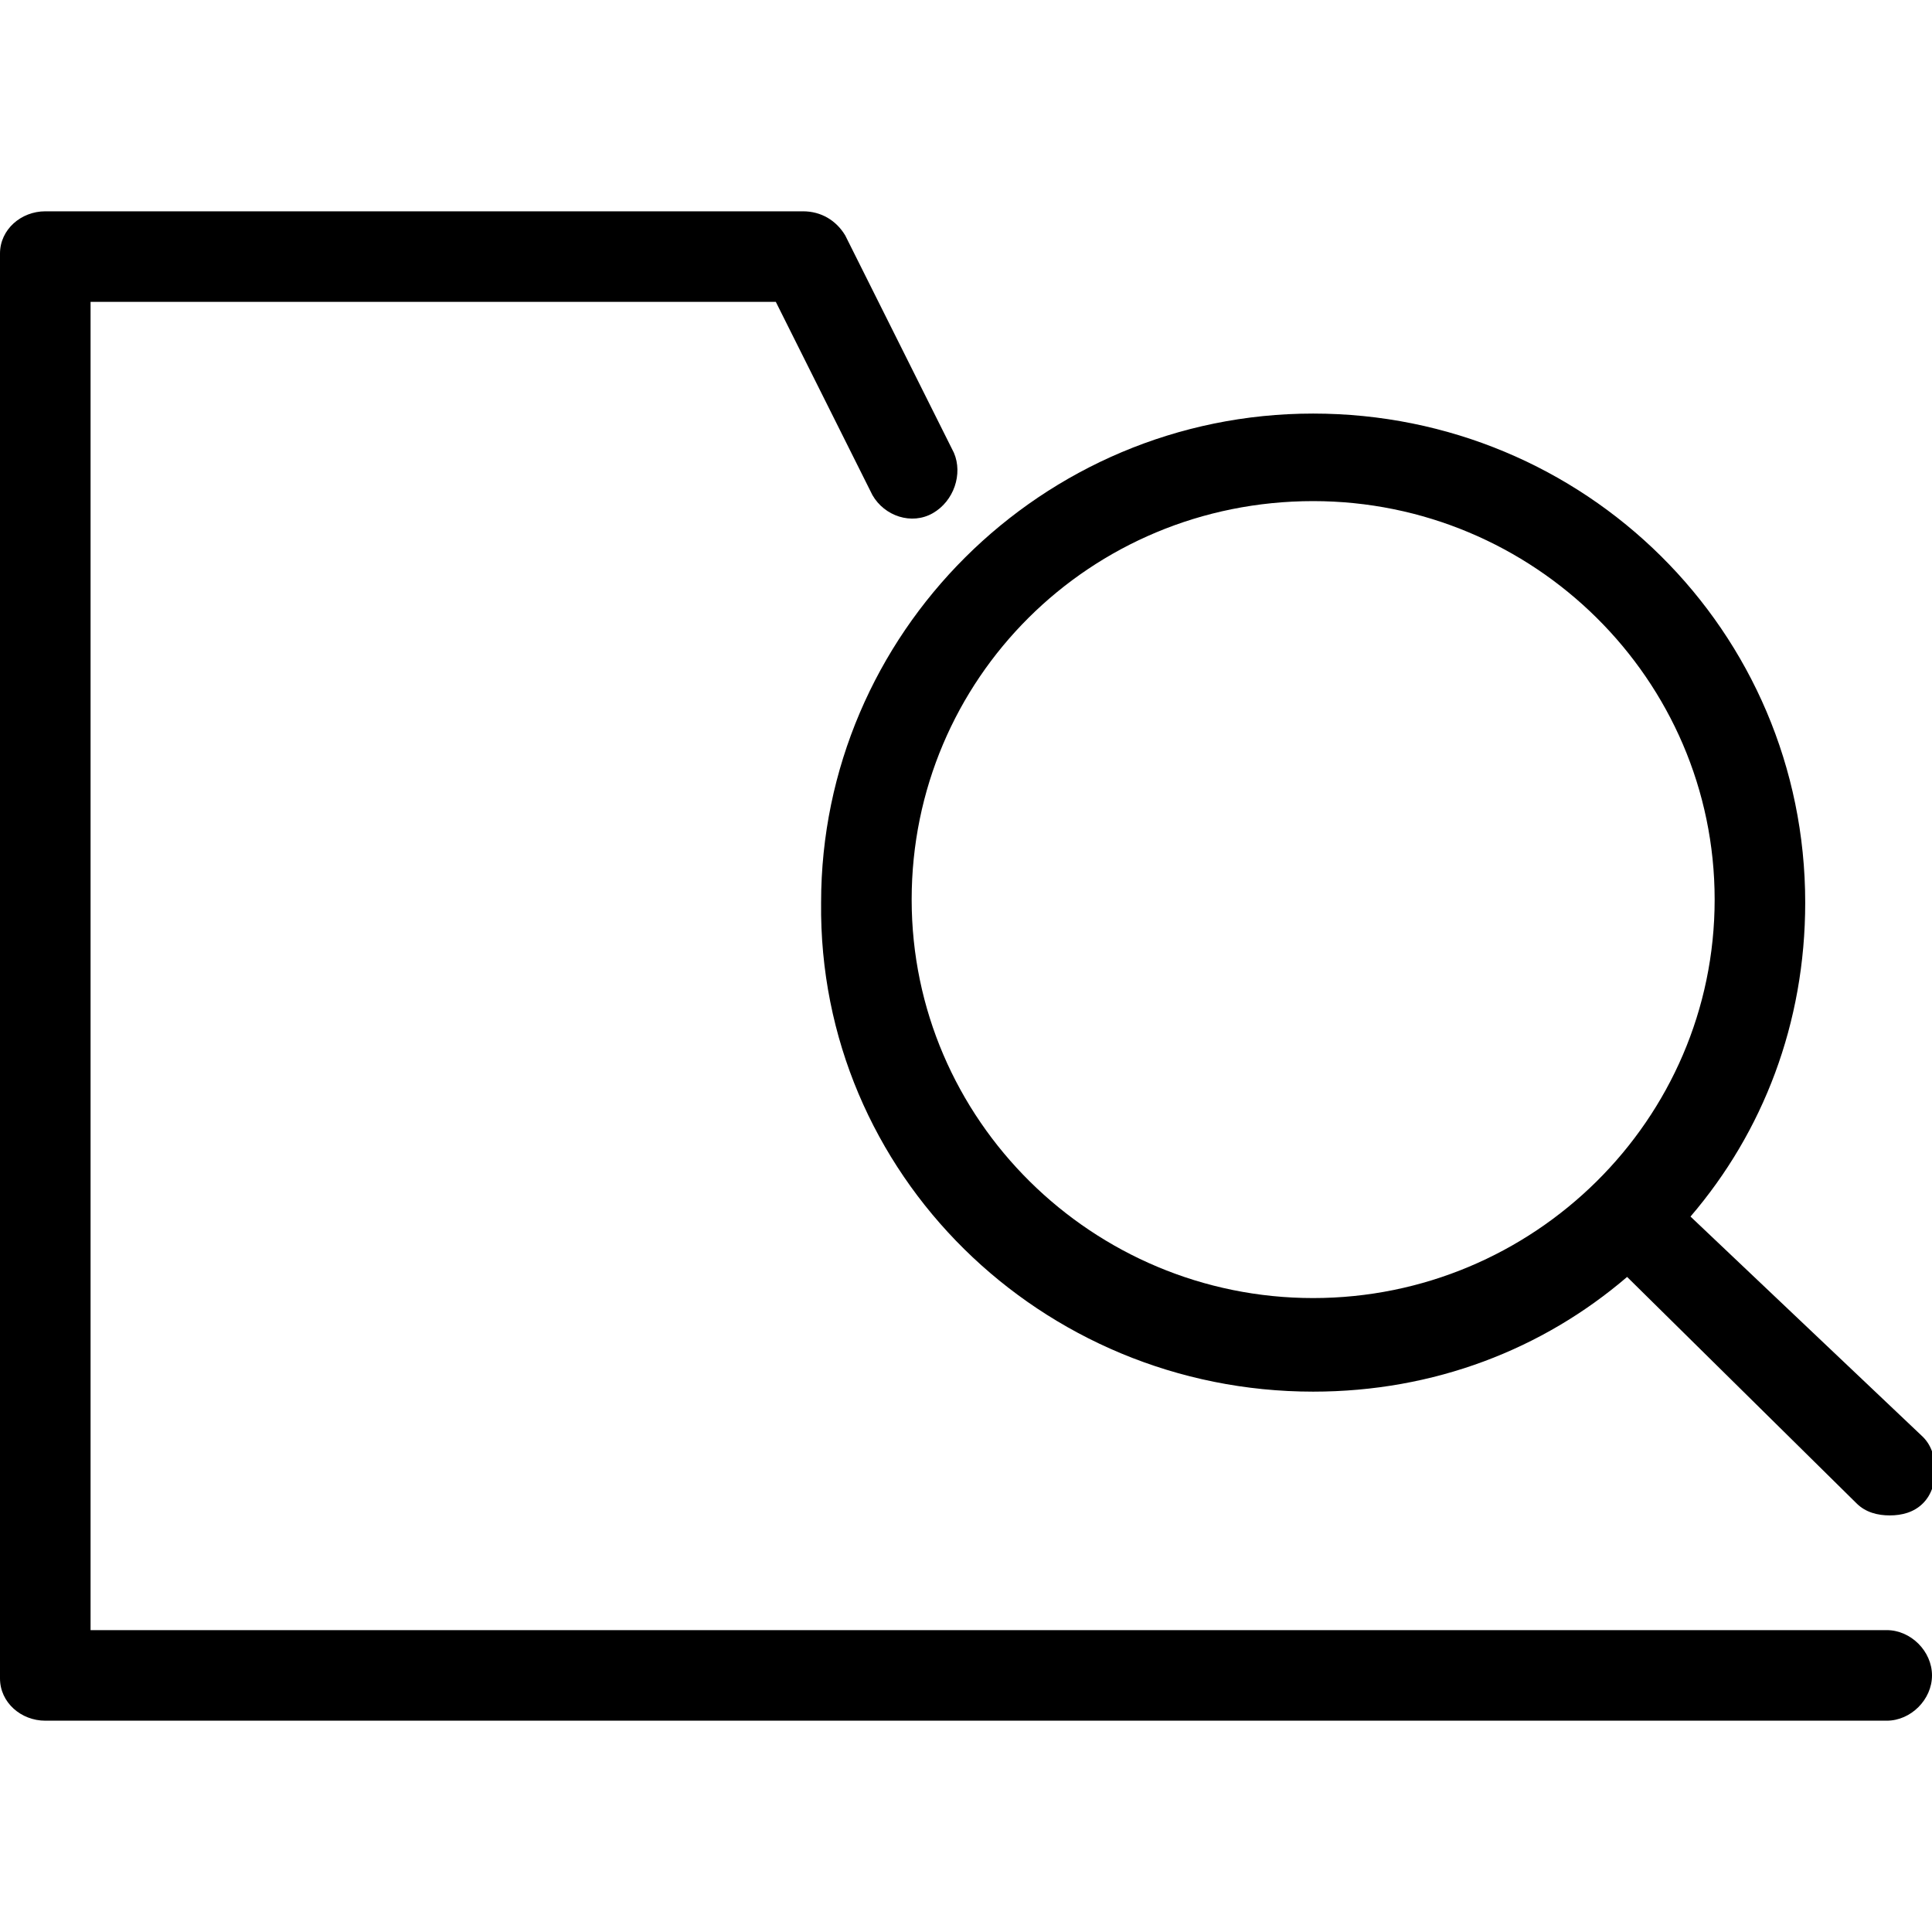 <?xml version="1.0" encoding="utf-8"?>
<!-- Generator: Adobe Illustrator 20.1.0, SVG Export Plug-In . SVG Version: 6.00 Build 0)  -->
<!DOCTYPE svg PUBLIC "-//W3C//DTD SVG 1.1//EN" "http://www.w3.org/Graphics/SVG/1.1/DTD/svg11.dtd">
<svg version="1.1" id="Layer_1" xmlns="http://www.w3.org/2000/svg" xmlns:xlink="http://www.w3.org/1999/xlink" x="0px" y="0px"
	 viewBox="0 0 64 64" style="enable-background:new 0 0 64 64;" xml:space="preserve">
<g>
	<path d="M62.5,54H3V10h22.7l3.2,6.4c0.4,0.7,1.3,1,2,0.6c0.7-0.4,1-1.3,0.7-2l-3.6-7.2C27.7,7.3,27.2,7,26.6,7H1.5
		C0.7,7,0,7.6,0,8.4v47.2C0,56.4,0.7,57,1.5,57h61c0.8,0,1.5-0.7,1.5-1.5S63.3,54,62.5,54z"/>
	<path d="M43.5,46.1c4,0,7.6-1.4,10.4-3.8l7.6,7.5c0.3,0.3,0.7,0.4,1.1,0.4c0.4,0,0.8-0.1,1.1-0.4c0.3-0.3,0.4-0.7,0.4-1.1
		c0-0.4-0.1-0.8-0.4-1.1L56,40.3c2.4-2.8,3.8-6.4,3.8-10.4c0-9-7.3-16.2-16.3-16.2s-16.3,7.3-16.3,16.2
		C27.1,38.9,34.5,46.1,43.5,46.1z M43.5,16.6c7.3,0,13.3,5.9,13.3,13.2s-6,13.2-13.3,13.2s-13.3-5.9-13.3-13.2S36.1,16.6,43.5,16.6z
		"/>
</g>
</svg>
